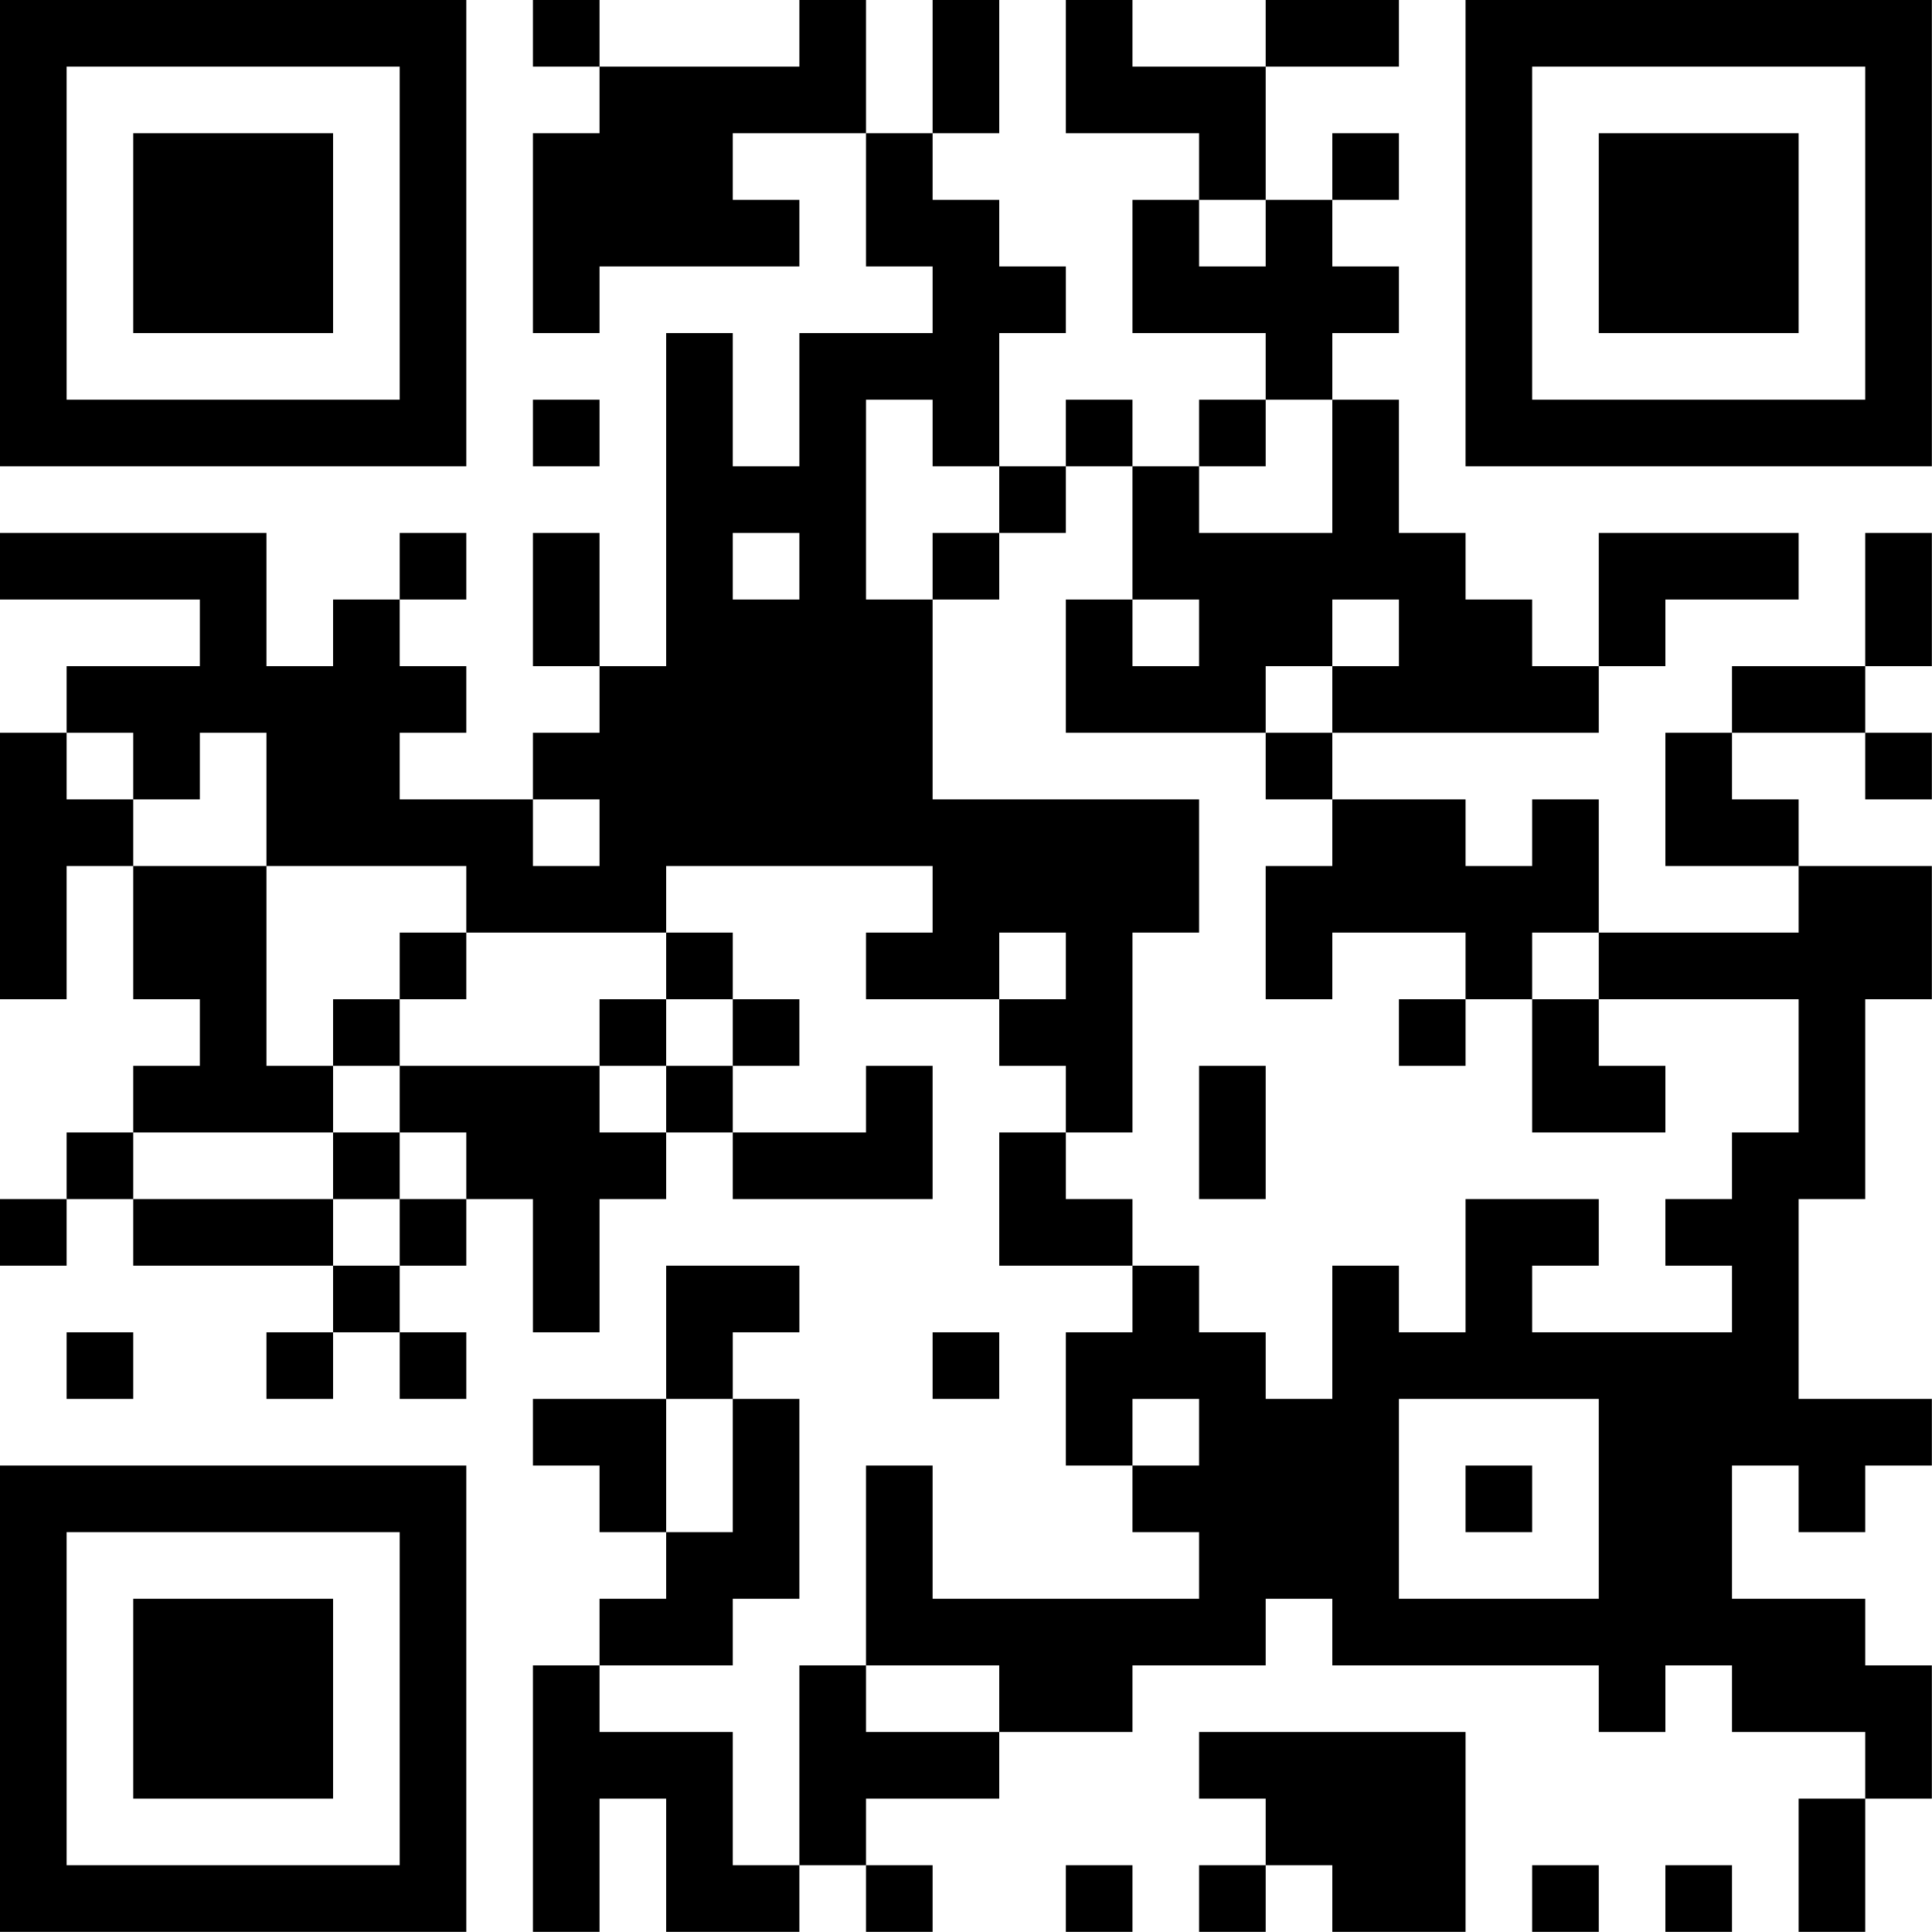 <?xml version="1.0" encoding="UTF-8"?>
<svg xmlns="http://www.w3.org/2000/svg" version="1.1" width="100" height="100" viewBox="0 0 100 100"><rect x="0" y="0" width="100" height="100" fill="#ffffff"/><g transform="scale(3.448)"><g transform="translate(0,0)"><path fill-rule="evenodd" d="M8 0L8 1L9 1L9 2L8 2L8 5L9 5L9 4L12 4L12 3L11 3L11 2L13 2L13 4L14 4L14 5L12 5L12 7L11 7L11 5L10 5L10 10L9 10L9 8L8 8L8 10L9 10L9 11L8 11L8 12L6 12L6 11L7 11L7 10L6 10L6 9L7 9L7 8L6 8L6 9L5 9L5 10L4 10L4 8L0 8L0 9L3 9L3 10L1 10L1 11L0 11L0 15L1 15L1 13L2 13L2 15L3 15L3 16L2 16L2 17L1 17L1 18L0 18L0 19L1 19L1 18L2 18L2 19L5 19L5 20L4 20L4 21L5 21L5 20L6 20L6 21L7 21L7 20L6 20L6 19L7 19L7 18L8 18L8 20L9 20L9 18L10 18L10 17L11 17L11 18L14 18L14 16L13 16L13 17L11 17L11 16L12 16L12 15L11 15L11 14L10 14L10 13L14 13L14 14L13 14L13 15L15 15L15 16L16 16L16 17L15 17L15 19L17 19L17 20L16 20L16 22L17 22L17 23L18 23L18 24L14 24L14 22L13 22L13 25L12 25L12 28L11 28L11 26L9 26L9 25L11 25L11 24L12 24L12 21L11 21L11 20L12 20L12 19L10 19L10 21L8 21L8 22L9 22L9 23L10 23L10 24L9 24L9 25L8 25L8 29L9 29L9 27L10 27L10 29L12 29L12 28L13 28L13 29L14 29L14 28L13 28L13 27L15 27L15 26L17 26L17 25L19 25L19 24L20 24L20 25L24 25L24 26L25 26L25 25L26 25L26 26L28 26L28 27L27 27L27 29L28 29L28 27L29 27L29 25L28 25L28 24L26 24L26 22L27 22L27 23L28 23L28 22L29 22L29 21L27 21L27 18L28 18L28 15L29 15L29 13L27 13L27 12L26 12L26 11L28 11L28 12L29 12L29 11L28 11L28 10L29 10L29 8L28 8L28 10L26 10L26 11L25 11L25 13L27 13L27 14L24 14L24 12L23 12L23 13L22 13L22 12L20 12L20 11L24 11L24 10L25 10L25 9L27 9L27 8L24 8L24 10L23 10L23 9L22 9L22 8L21 8L21 6L20 6L20 5L21 5L21 4L20 4L20 3L21 3L21 2L20 2L20 3L19 3L19 1L21 1L21 0L19 0L19 1L17 1L17 0L16 0L16 2L18 2L18 3L17 3L17 5L19 5L19 6L18 6L18 7L17 7L17 6L16 6L16 7L15 7L15 5L16 5L16 4L15 4L15 3L14 3L14 2L15 2L15 0L14 0L14 2L13 2L13 0L12 0L12 1L9 1L9 0ZM18 3L18 4L19 4L19 3ZM8 6L8 7L9 7L9 6ZM13 6L13 9L14 9L14 12L18 12L18 14L17 14L17 17L16 17L16 18L17 18L17 19L18 19L18 20L19 20L19 21L20 21L20 19L21 19L21 20L22 20L22 18L24 18L24 19L23 19L23 20L26 20L26 19L25 19L25 18L26 18L26 17L27 17L27 15L24 15L24 14L23 14L23 15L22 15L22 14L20 14L20 15L19 15L19 13L20 13L20 12L19 12L19 11L20 11L20 10L21 10L21 9L20 9L20 10L19 10L19 11L16 11L16 9L17 9L17 10L18 10L18 9L17 9L17 7L16 7L16 8L15 8L15 7L14 7L14 6ZM19 6L19 7L18 7L18 8L20 8L20 6ZM11 8L11 9L12 9L12 8ZM14 8L14 9L15 9L15 8ZM1 11L1 12L2 12L2 13L4 13L4 16L5 16L5 17L2 17L2 18L5 18L5 19L6 19L6 18L7 18L7 17L6 17L6 16L9 16L9 17L10 17L10 16L11 16L11 15L10 15L10 14L7 14L7 13L4 13L4 11L3 11L3 12L2 12L2 11ZM8 12L8 13L9 13L9 12ZM6 14L6 15L5 15L5 16L6 16L6 15L7 15L7 14ZM15 14L15 15L16 15L16 14ZM9 15L9 16L10 16L10 15ZM21 15L21 16L22 16L22 15ZM23 15L23 17L25 17L25 16L24 16L24 15ZM18 16L18 18L19 18L19 16ZM5 17L5 18L6 18L6 17ZM1 20L1 21L2 21L2 20ZM14 20L14 21L15 21L15 20ZM10 21L10 23L11 23L11 21ZM17 21L17 22L18 22L18 21ZM21 21L21 24L24 24L24 21ZM22 22L22 23L23 23L23 22ZM13 25L13 26L15 26L15 25ZM18 26L18 27L19 27L19 28L18 28L18 29L19 29L19 28L20 28L20 29L22 29L22 26ZM16 28L16 29L17 29L17 28ZM23 28L23 29L24 29L24 28ZM25 28L25 29L26 29L26 28ZM0 0L0 7L7 7L7 0ZM1 1L1 6L6 6L6 1ZM2 2L2 5L5 5L5 2ZM22 0L22 7L29 7L29 0ZM23 1L23 6L28 6L28 1ZM24 2L24 5L27 5L27 2ZM0 22L0 29L7 29L7 22ZM1 23L1 28L6 28L6 23ZM2 24L2 27L5 27L5 24Z" fill="#000000"/></g></g></svg>
